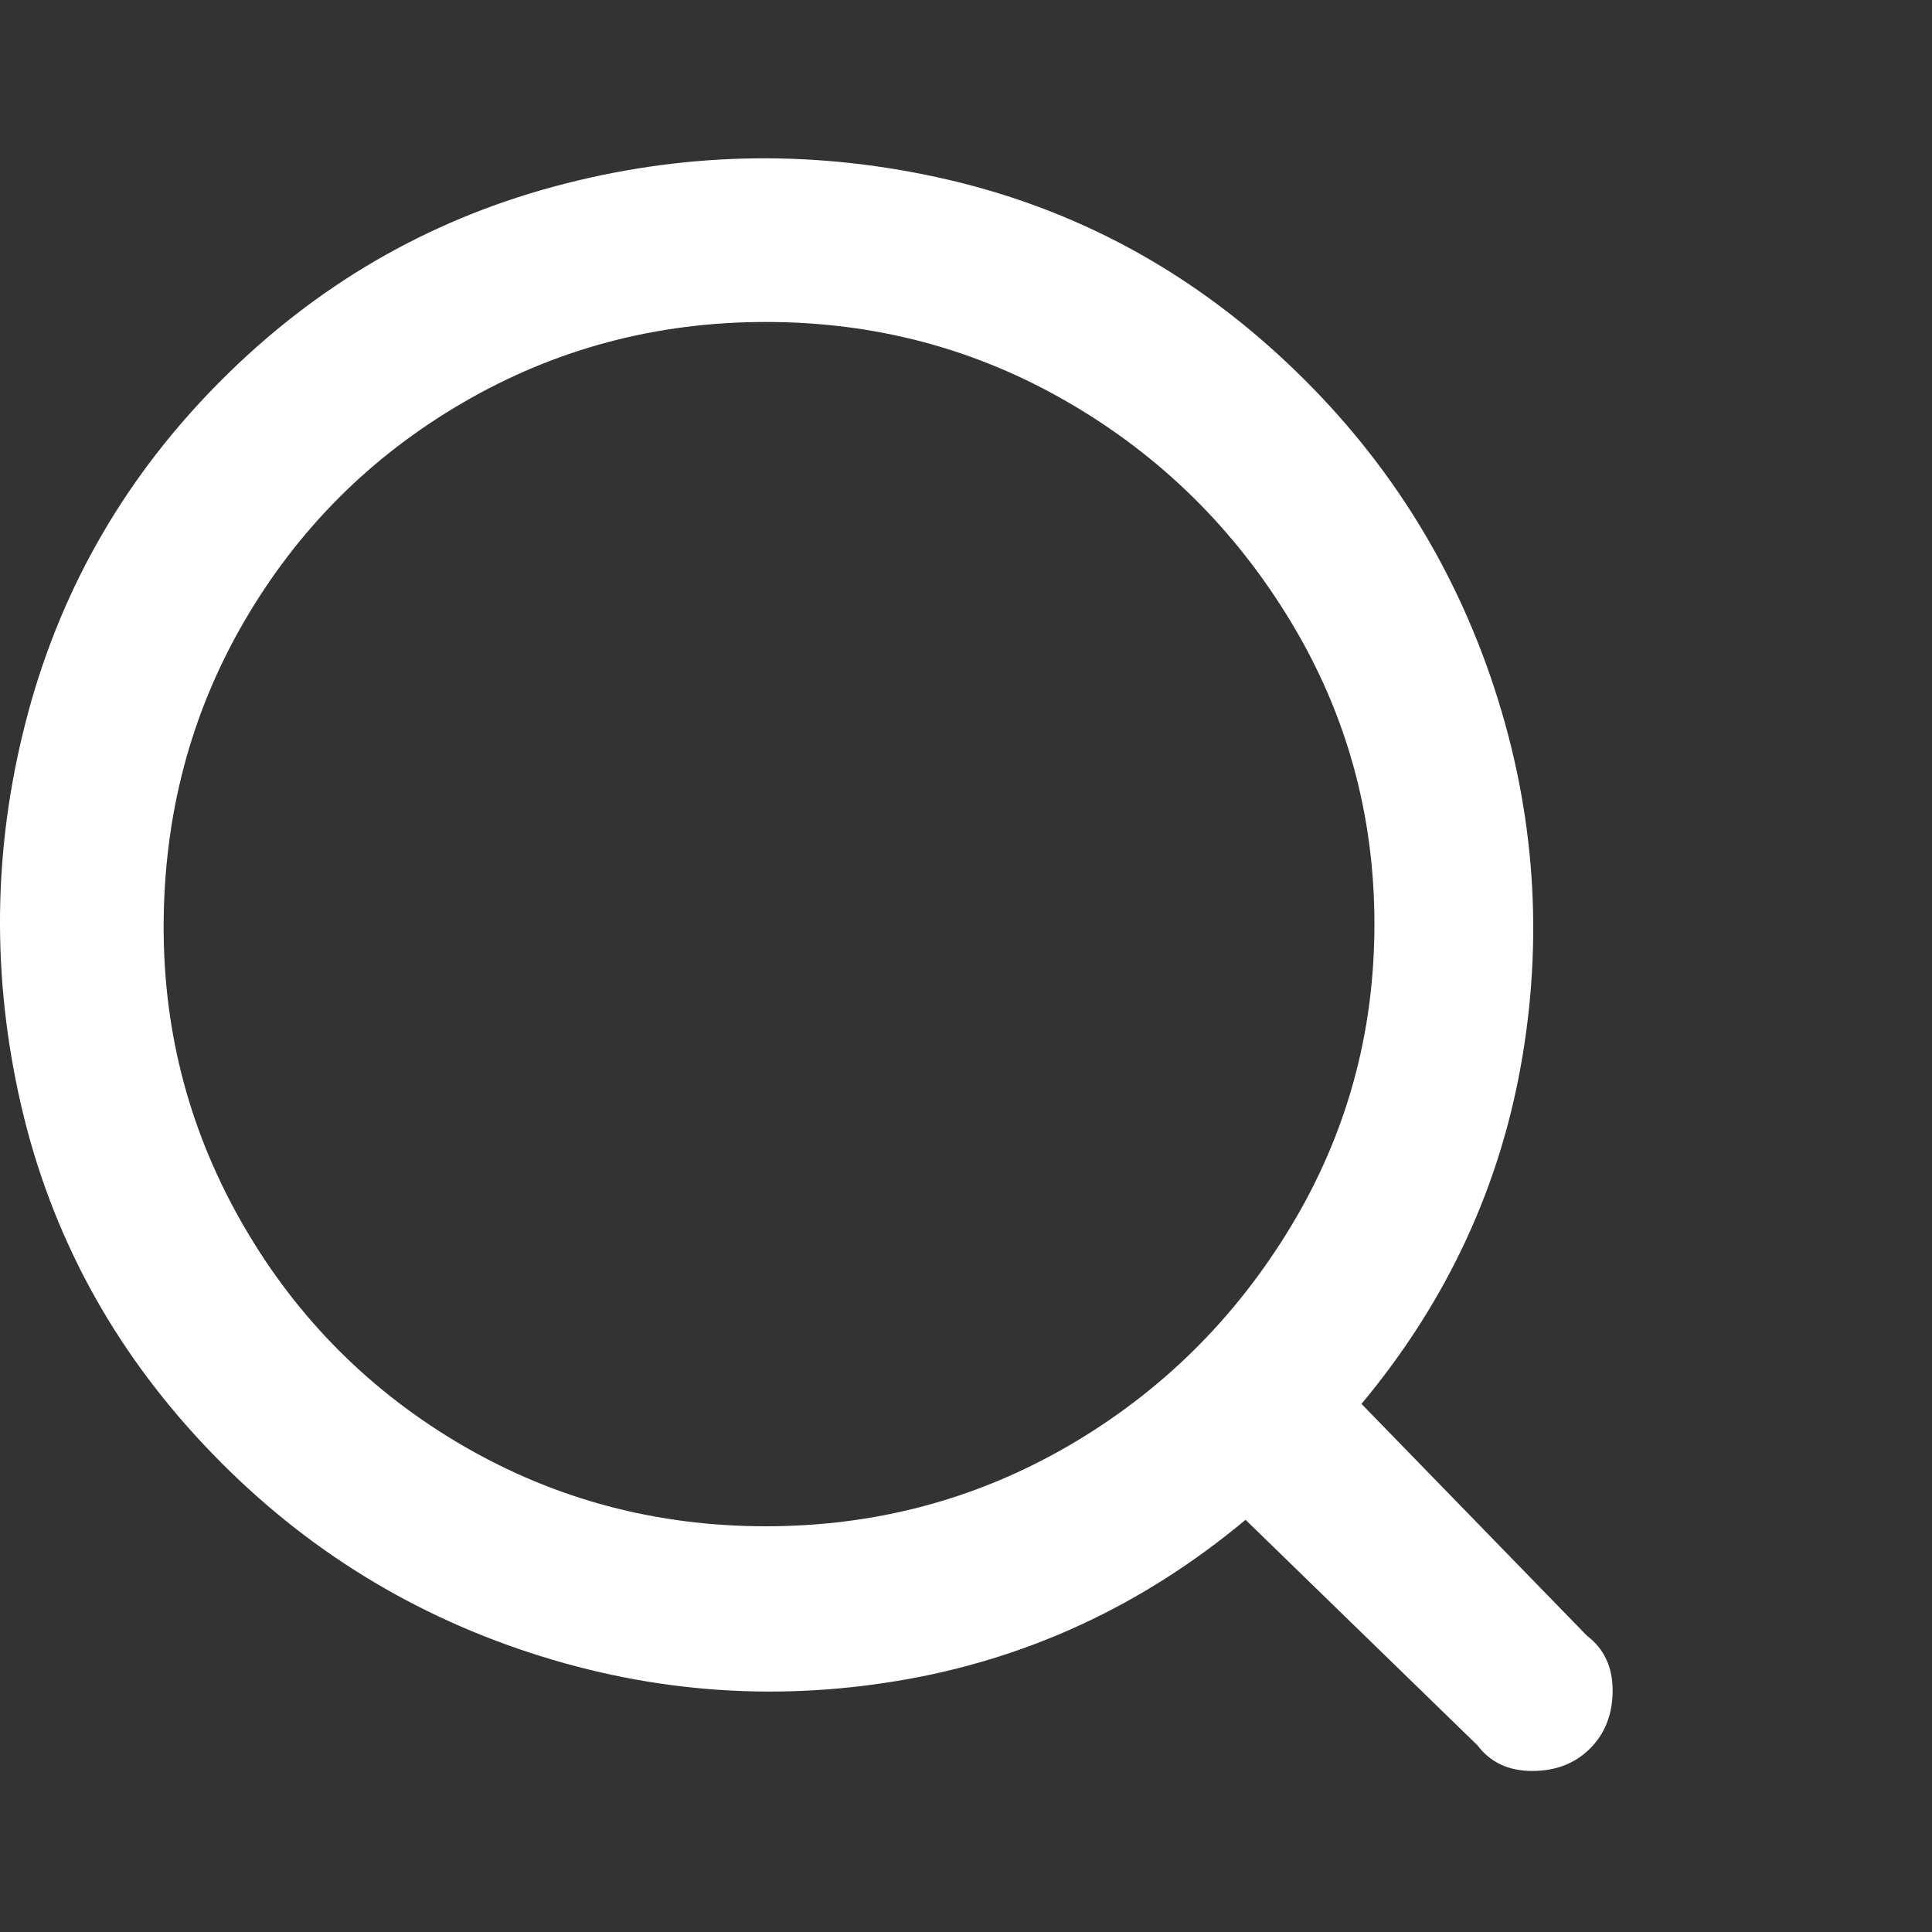 <svg width="20" height="20" viewBox="0 0 20 20" fill="none" xmlns="http://www.w3.org/2000/svg">
<rect x="0" y="0" width="20" height="20" fill="#333333" stroke="none"/>
<path d="M16.428 16.933L14.094 14.533C14.983 13.467 15.539 12.267 15.761 10.933C15.983 9.6 15.872 8.289 15.428 7C14.983 5.711 14.25 4.6 13.228 3.667C12.205 2.733 11.028 2.122 9.694 1.833C8.361 1.544 7.039 1.578 5.728 1.933C4.416 2.289 3.272 2.955 2.294 3.933C1.316 4.911 0.65 6.055 0.294 7.367C-0.061 8.678 -0.095 10 0.194 11.333C0.483 12.667 1.094 13.844 2.028 14.867C2.961 15.889 4.072 16.622 5.361 17.067C6.65 17.511 7.961 17.622 9.294 17.4C10.628 17.178 11.828 16.622 12.894 15.733L15.294 18.067C15.428 18.244 15.617 18.333 15.861 18.333C16.105 18.333 16.305 18.256 16.461 18.1C16.616 17.944 16.694 17.744 16.694 17.5C16.694 17.256 16.605 17.067 16.428 16.933ZM1.694 9.6C1.694 8.444 1.972 7.389 2.528 6.433C3.083 5.478 3.839 4.722 4.794 4.167C5.75 3.611 6.794 3.333 7.928 3.333C9.061 3.333 10.105 3.611 11.061 4.167C12.017 4.722 12.783 5.478 13.361 6.433C13.939 7.389 14.228 8.433 14.228 9.567C14.228 10.7 13.939 11.744 13.361 12.7C12.783 13.655 12.017 14.411 11.061 14.967C10.105 15.522 9.061 15.8 7.928 15.8C6.794 15.8 5.75 15.522 4.794 14.967C3.839 14.411 3.083 13.655 2.528 12.7C1.972 11.744 1.694 10.711 1.694 9.6Z" fill="white"/>
</svg>
